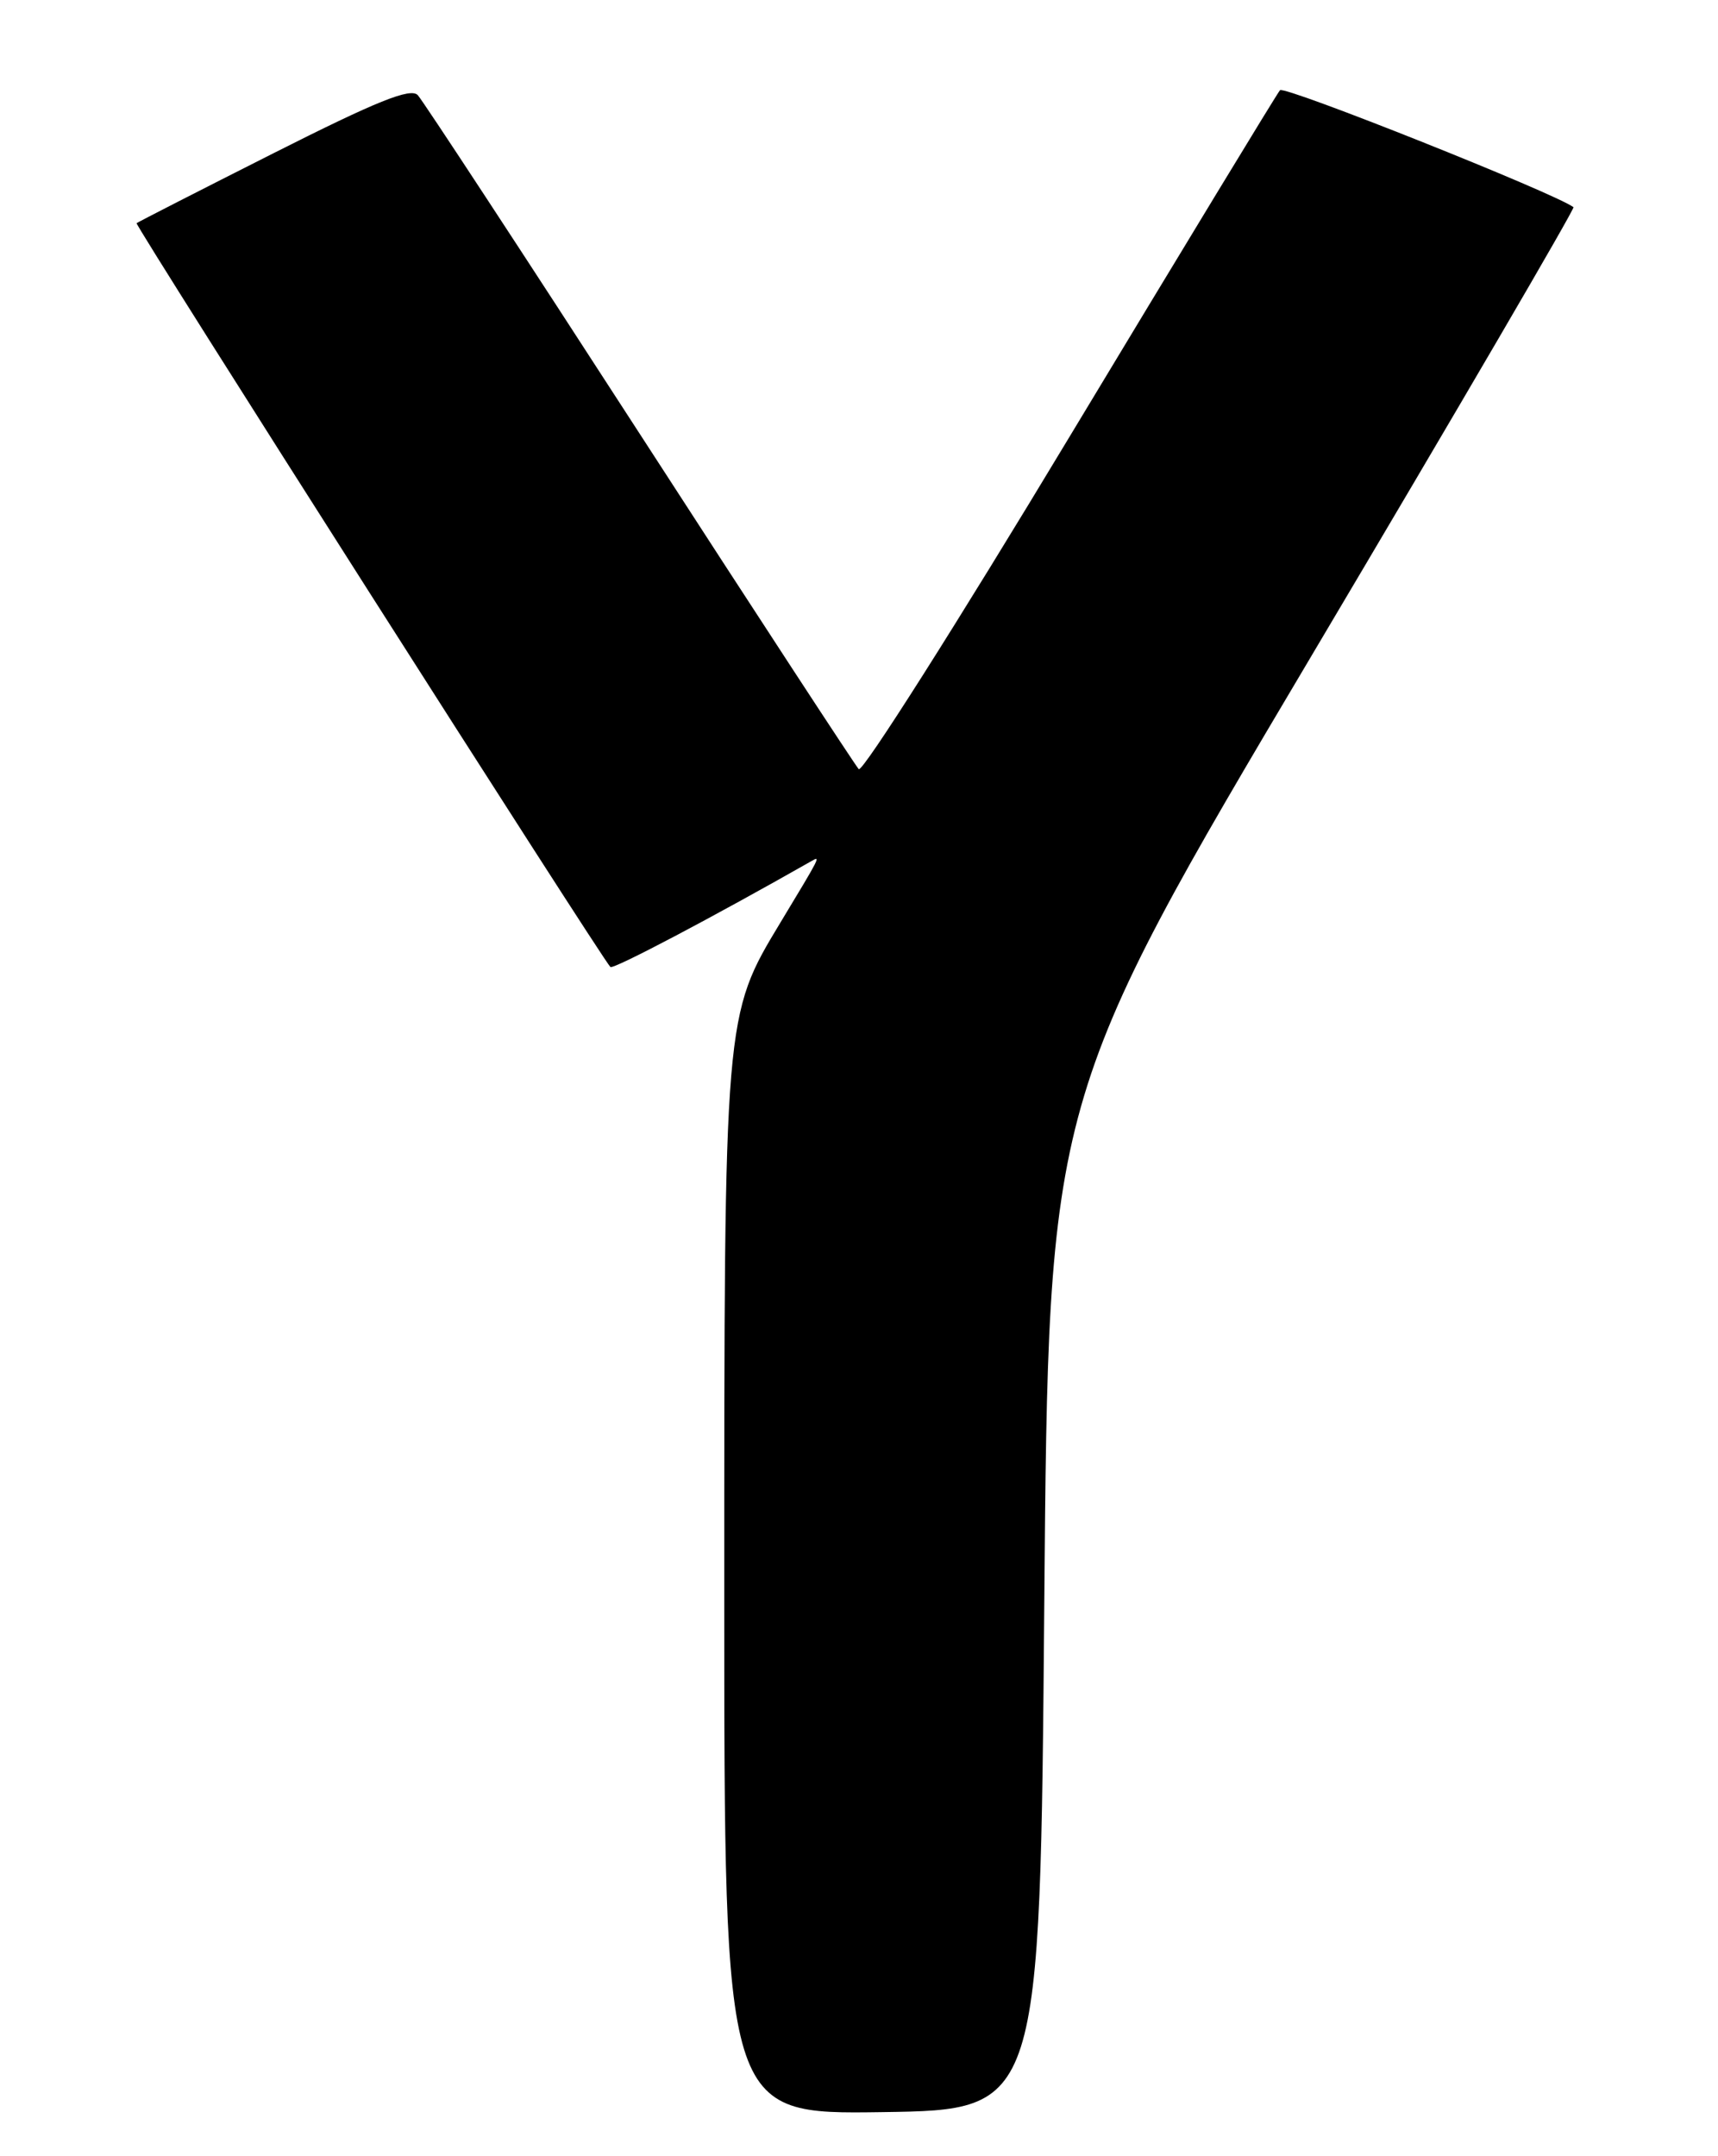 <?xml version="1.0" encoding="UTF-8" standalone="no"?>
<!DOCTYPE svg PUBLIC "-//W3C//DTD SVG 1.1//EN" "http://www.w3.org/Graphics/SVG/1.1/DTD/svg11.dtd" >
<svg xmlns="http://www.w3.org/2000/svg" xmlns:xlink="http://www.w3.org/1999/xlink" version="1.1" viewBox="0 0 204 256">
 <g >
 <path fill="currentColor"
d=" M 124.00 190.50 C 124.50 130.50 124.50 130.50 155.84 77.68 C 173.08 48.63 187.03 24.74 186.84 24.60 C 184.59 22.92 152.49 10.13 151.99 10.71 C 151.61 11.15 140.38 29.65 127.02 51.82 C 113.67 74.00 102.40 91.77 101.97 91.32 C 101.55 90.87 89.84 72.95 75.96 51.50 C 62.08 30.05 50.22 11.96 49.61 11.30 C 48.76 10.38 44.74 12.00 32.50 18.18 C 23.70 22.62 16.37 26.37 16.22 26.50 C 15.97 26.71 71.42 113.75 72.48 114.81 C 72.80 115.14 84.60 108.92 96.40 102.21 C 97.45 101.61 97.46 101.60 92.69 109.50 C 85.98 120.62 86.00 120.41 86.00 189.23 C 86.00 251.04 86.00 251.04 104.75 250.77 C 123.50 250.50 123.50 250.50 124.00 190.50 Z "/>
</g>
</svg>